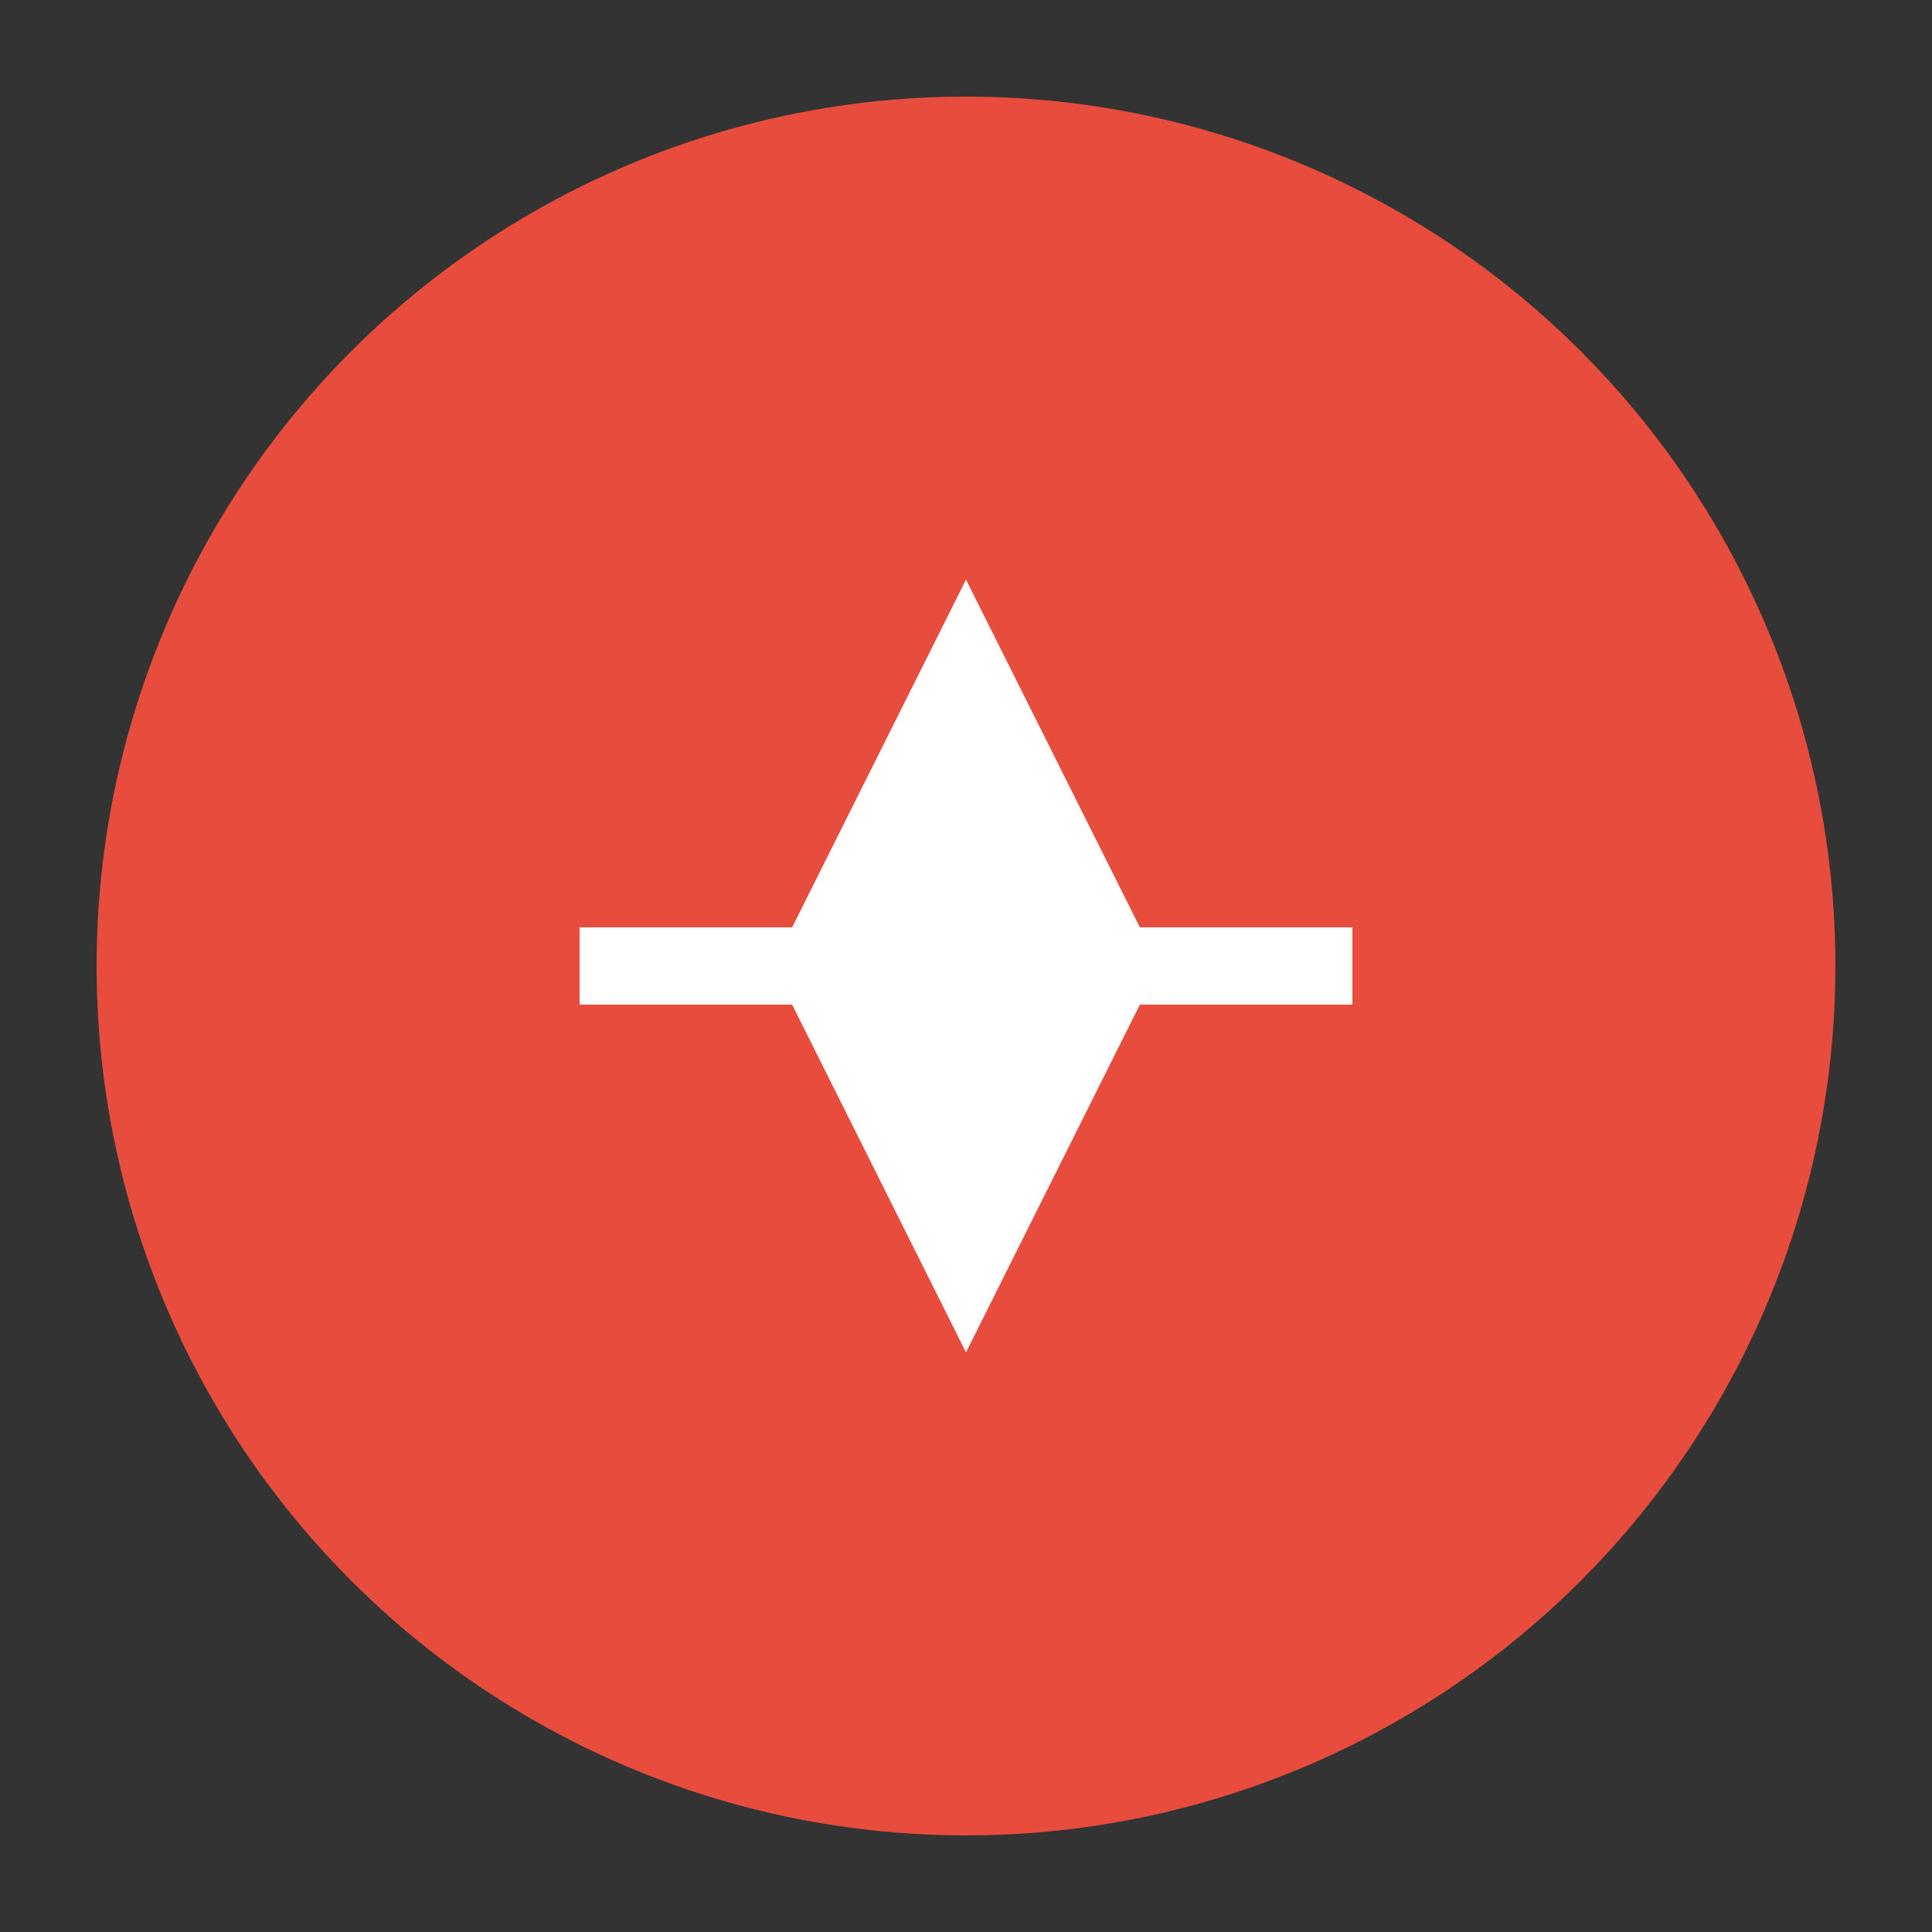 <?xml version="1.0" encoding="UTF-8"?>
<svg width="200" height="200" viewBox="0 0 200 200" fill="none" xmlns="http://www.w3.org/2000/svg">
    <rect x="0" y="0" width="200" height="200" fill="#333333" stroke="none"/>
    <circle cx="100" cy="100" r="90" fill="#E74C3C"/>
    <path d="M80 100 L100 60 L120 100 L100 140 Z" fill="white"/>
    <path d="M60 100 L140 100" stroke="white" stroke-width="8"/>
</svg> 